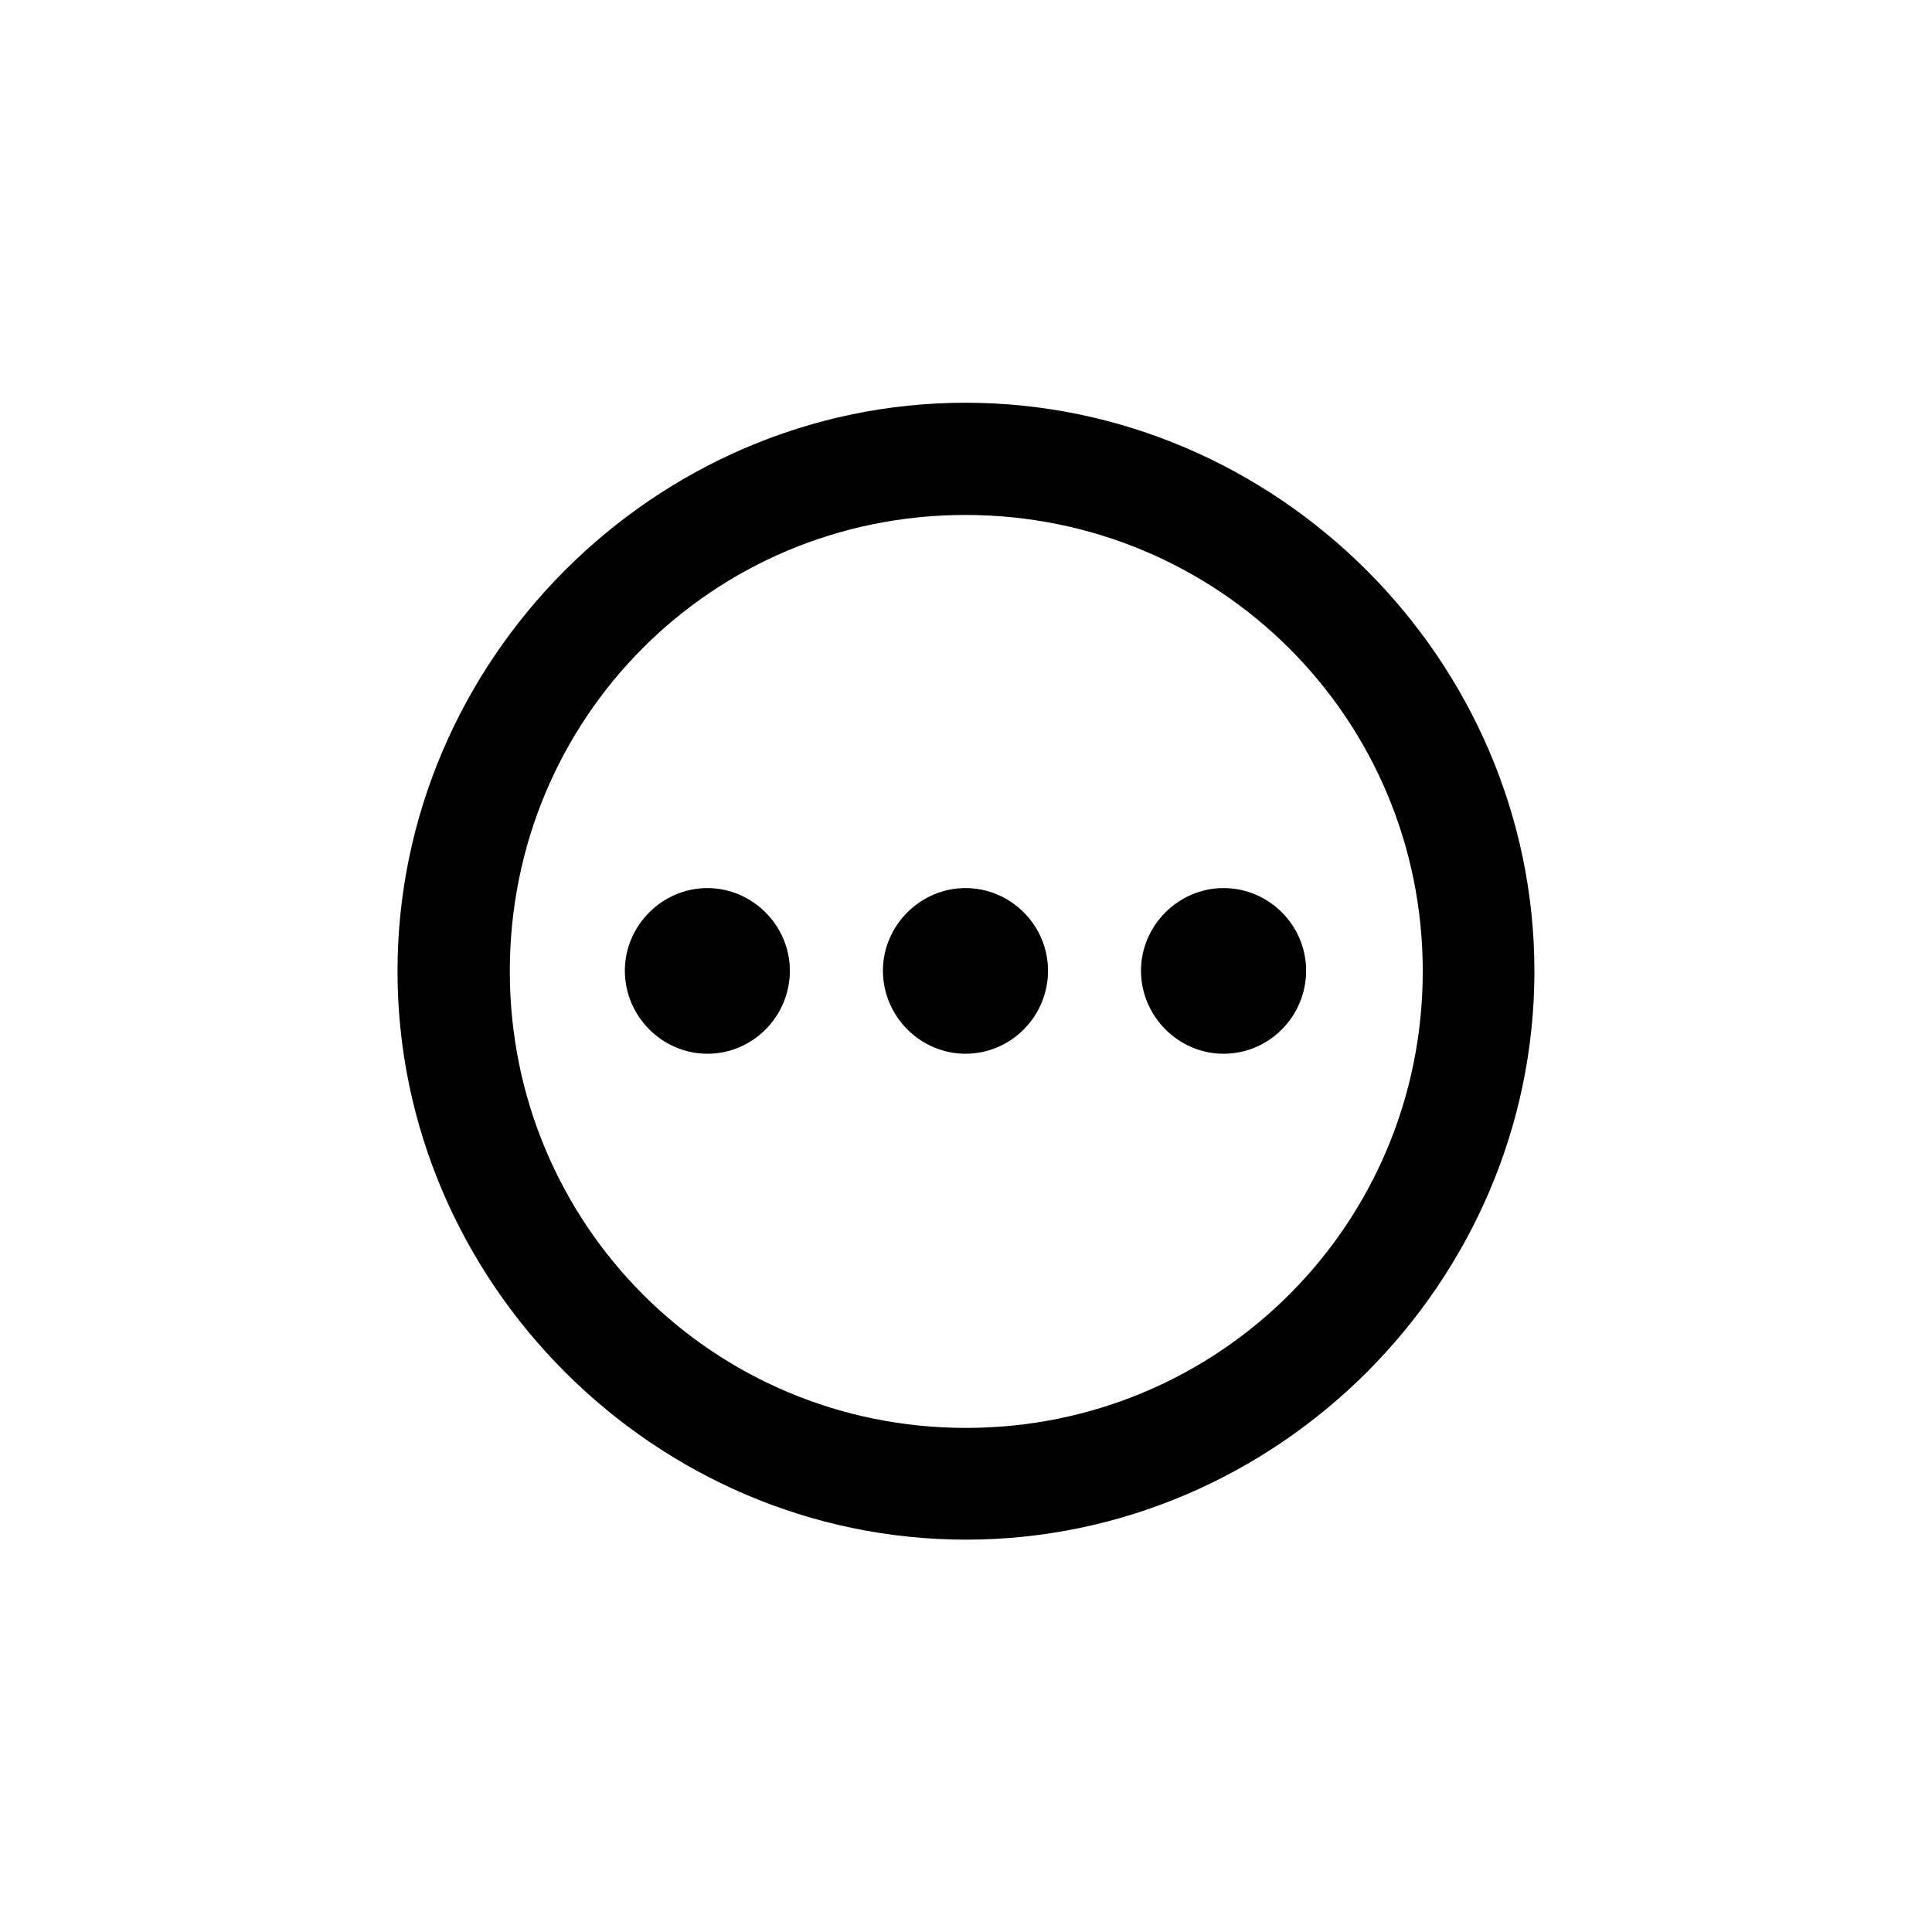 <svg viewBox="0 0 24 24" xmlns="http://www.w3.org/2000/svg">
  <path
    stroke="none"
    d="M12 19.126C8.138 19.126 4.938 15.934 4.938 12.065C4.938 8.202 8.131 5.003 11.993 5.003C15.862 5.003 19.061 8.202 19.061 12.065C19.061 15.934 15.862 19.126 12 19.126ZM12 17.738C15.145 17.738 17.674 15.209 17.674 12.065C17.674 8.92 15.138 6.397 11.993 6.397C8.849 6.397 6.333 8.92 6.333 12.065C6.333 15.209 8.855 17.738 12 17.738ZM8.787 13.09C8.227 13.09 7.762 12.625 7.762 12.058C7.762 11.497 8.227 11.032 8.787 11.032C9.348 11.032 9.812 11.497 9.812 12.058C9.812 12.625 9.354 13.09 8.787 13.09ZM11.993 13.09C11.433 13.09 10.968 12.625 10.968 12.058C10.968 11.497 11.433 11.032 11.993 11.032C12.56 11.032 13.019 11.497 13.019 12.058C13.019 12.625 12.56 13.09 11.993 13.09ZM15.199 13.09C14.639 13.09 14.174 12.625 14.174 12.058C14.174 11.497 14.639 11.032 15.199 11.032C15.767 11.032 16.225 11.497 16.225 12.058C16.225 12.625 15.767 13.09 15.199 13.09Z"
  />
</svg>
